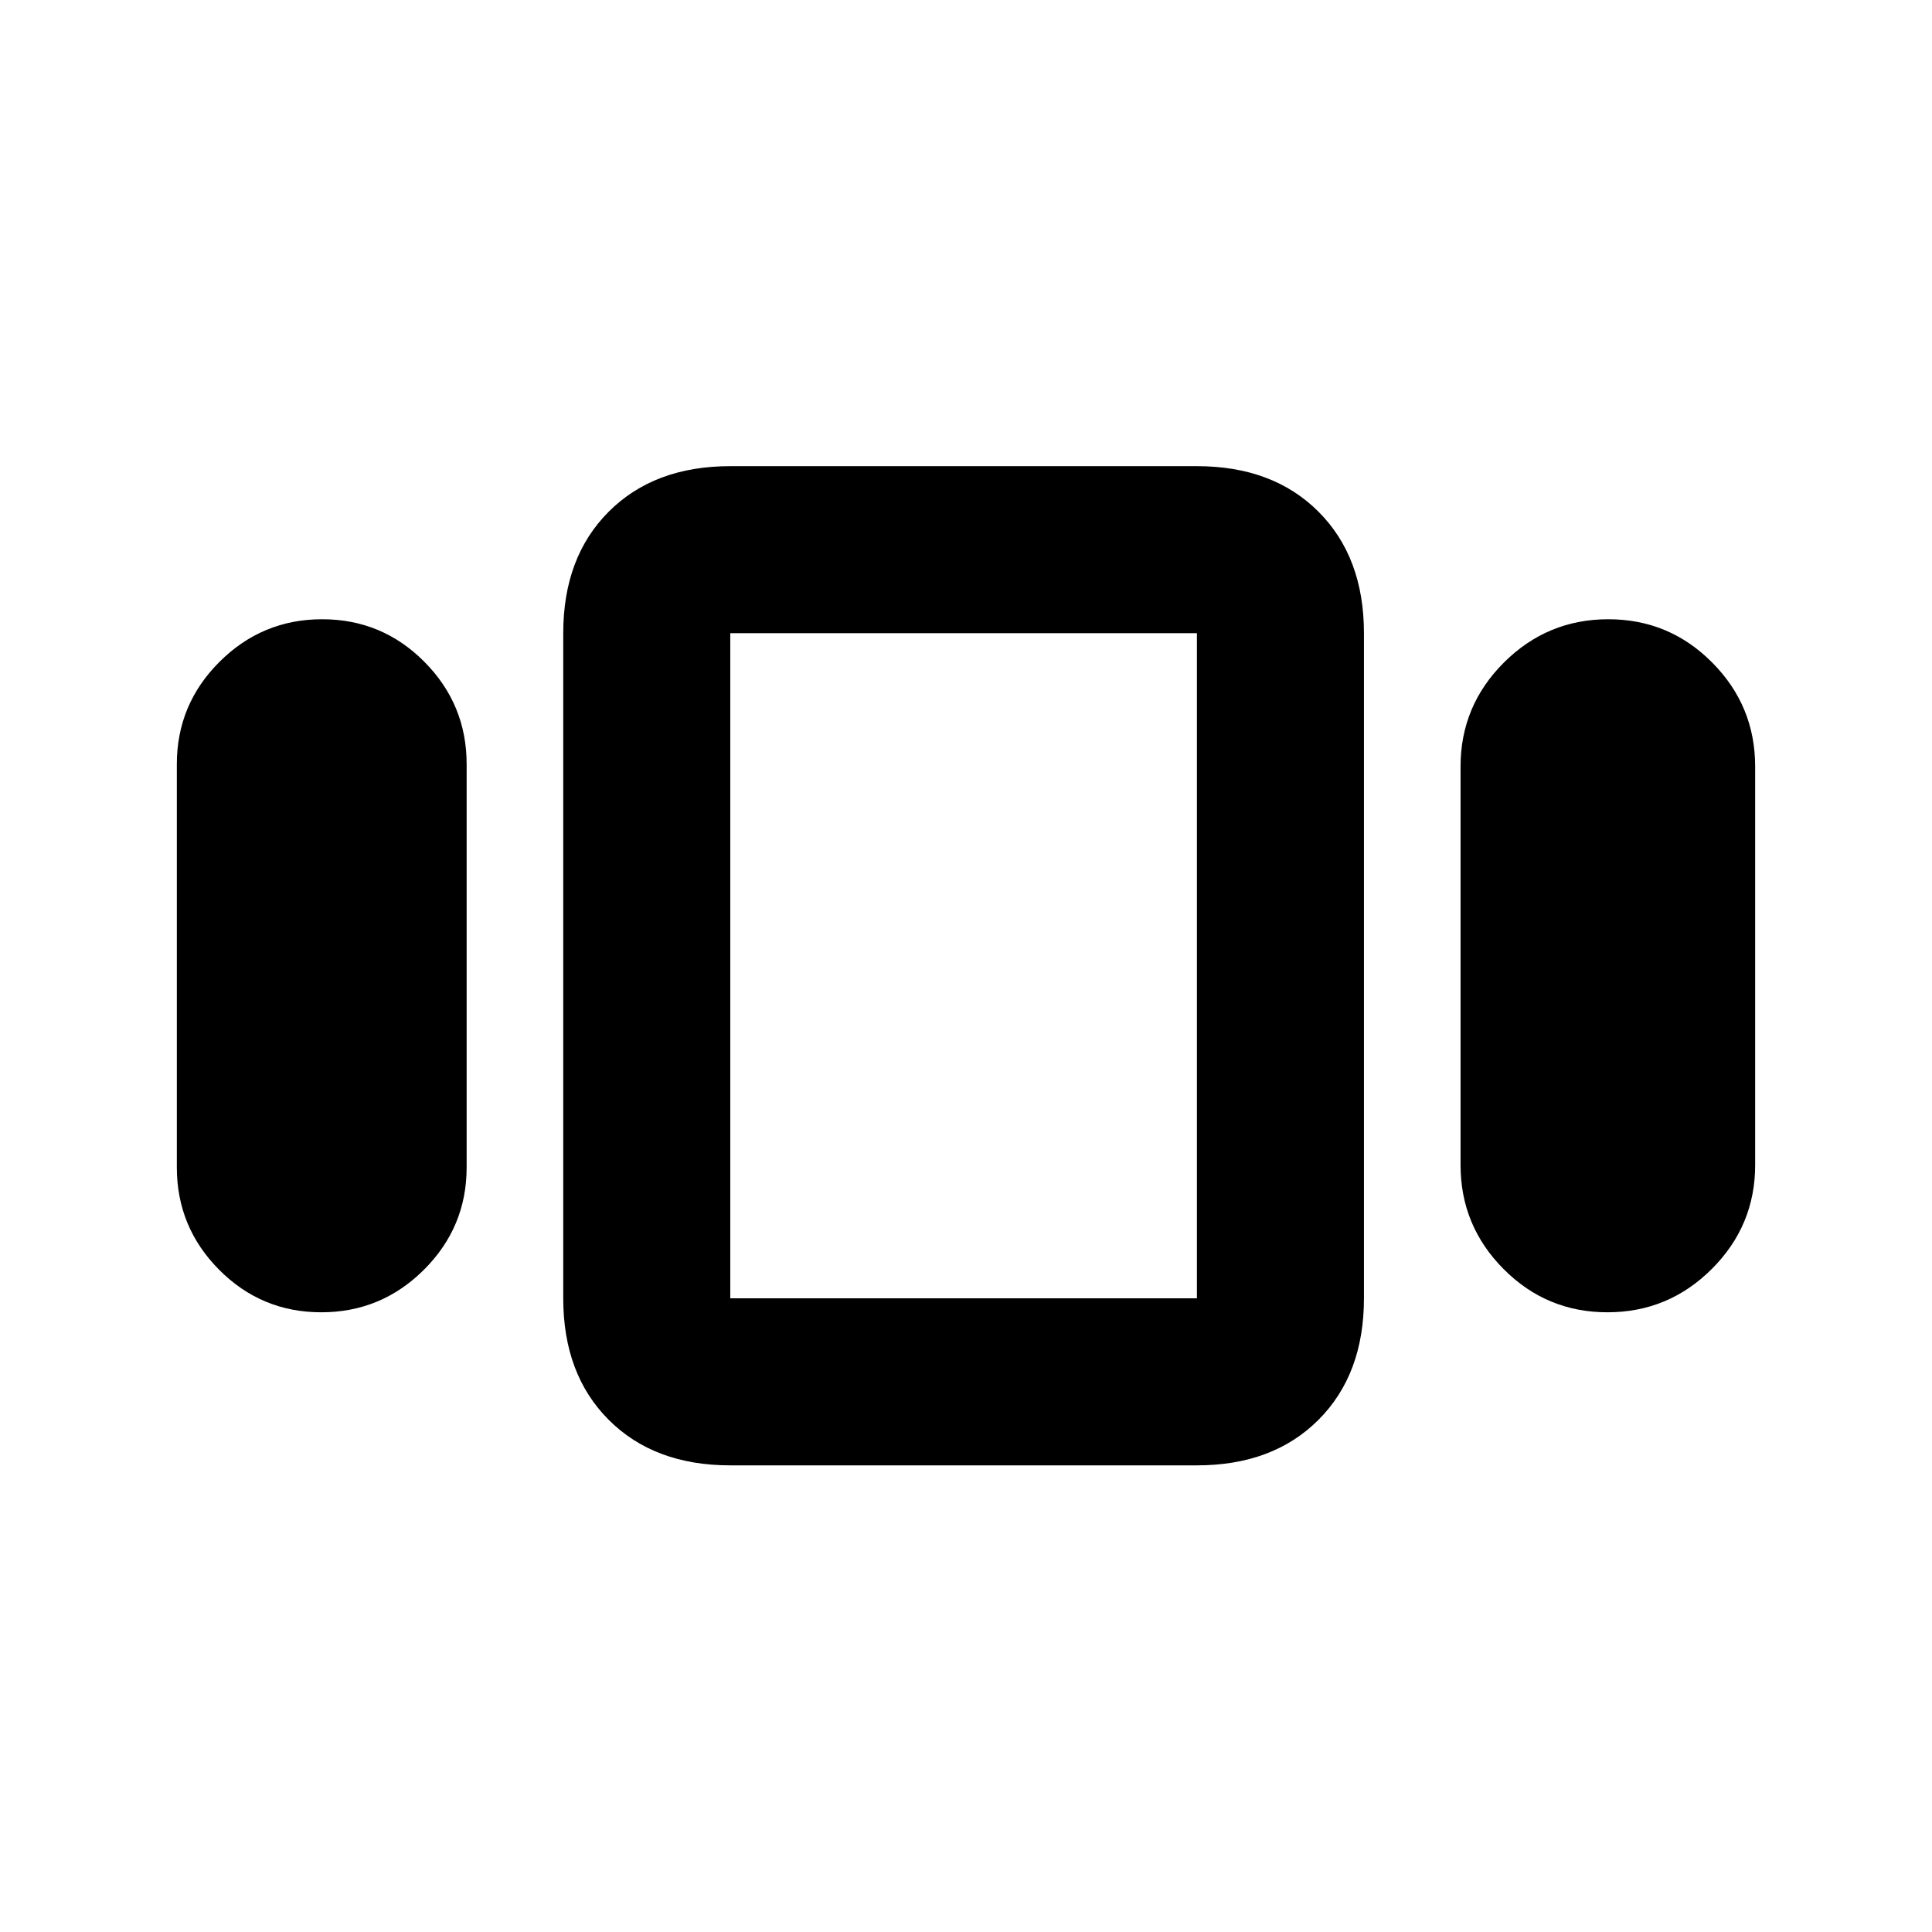 <svg xmlns="http://www.w3.org/2000/svg" height="20" viewBox="0 -960 960 960" width="20"><path d="M87.87-379.93V-580.3q0-29.7 21.21-50.85 21.21-21.15 51-21.15t50.79 21.15q21 21.15 21 50.85v200.37q0 29.7-21.21 50.85-21.22 21.15-51 21.15-29.79 0-50.79-21.15t-21-50.85Zm275 148.06q-37.78 0-60.39-22.61t-22.61-60.39v-330.5q0-37.78 22.61-60.39t60.39-22.61h231.87q37.78 0 60.39 22.61t22.61 60.39v330.5q0 37.78-22.61 60.39t-60.39 22.61H362.87Zm362.87-149.26v-197.98q0-30.19 21.56-51.69 21.56-21.5 51.84-21.5 30.27 0 51.63 21.5 21.36 21.5 21.36 51.69v197.98q0 30.19-21.56 51.69-21.56 21.51-51.84 21.51-30.27 0-51.63-21.51-21.36-21.5-21.36-51.69Zm-362.87 66.26h231.87v-330.5H362.87v330.5ZM478.8-480.24Z"/></svg>